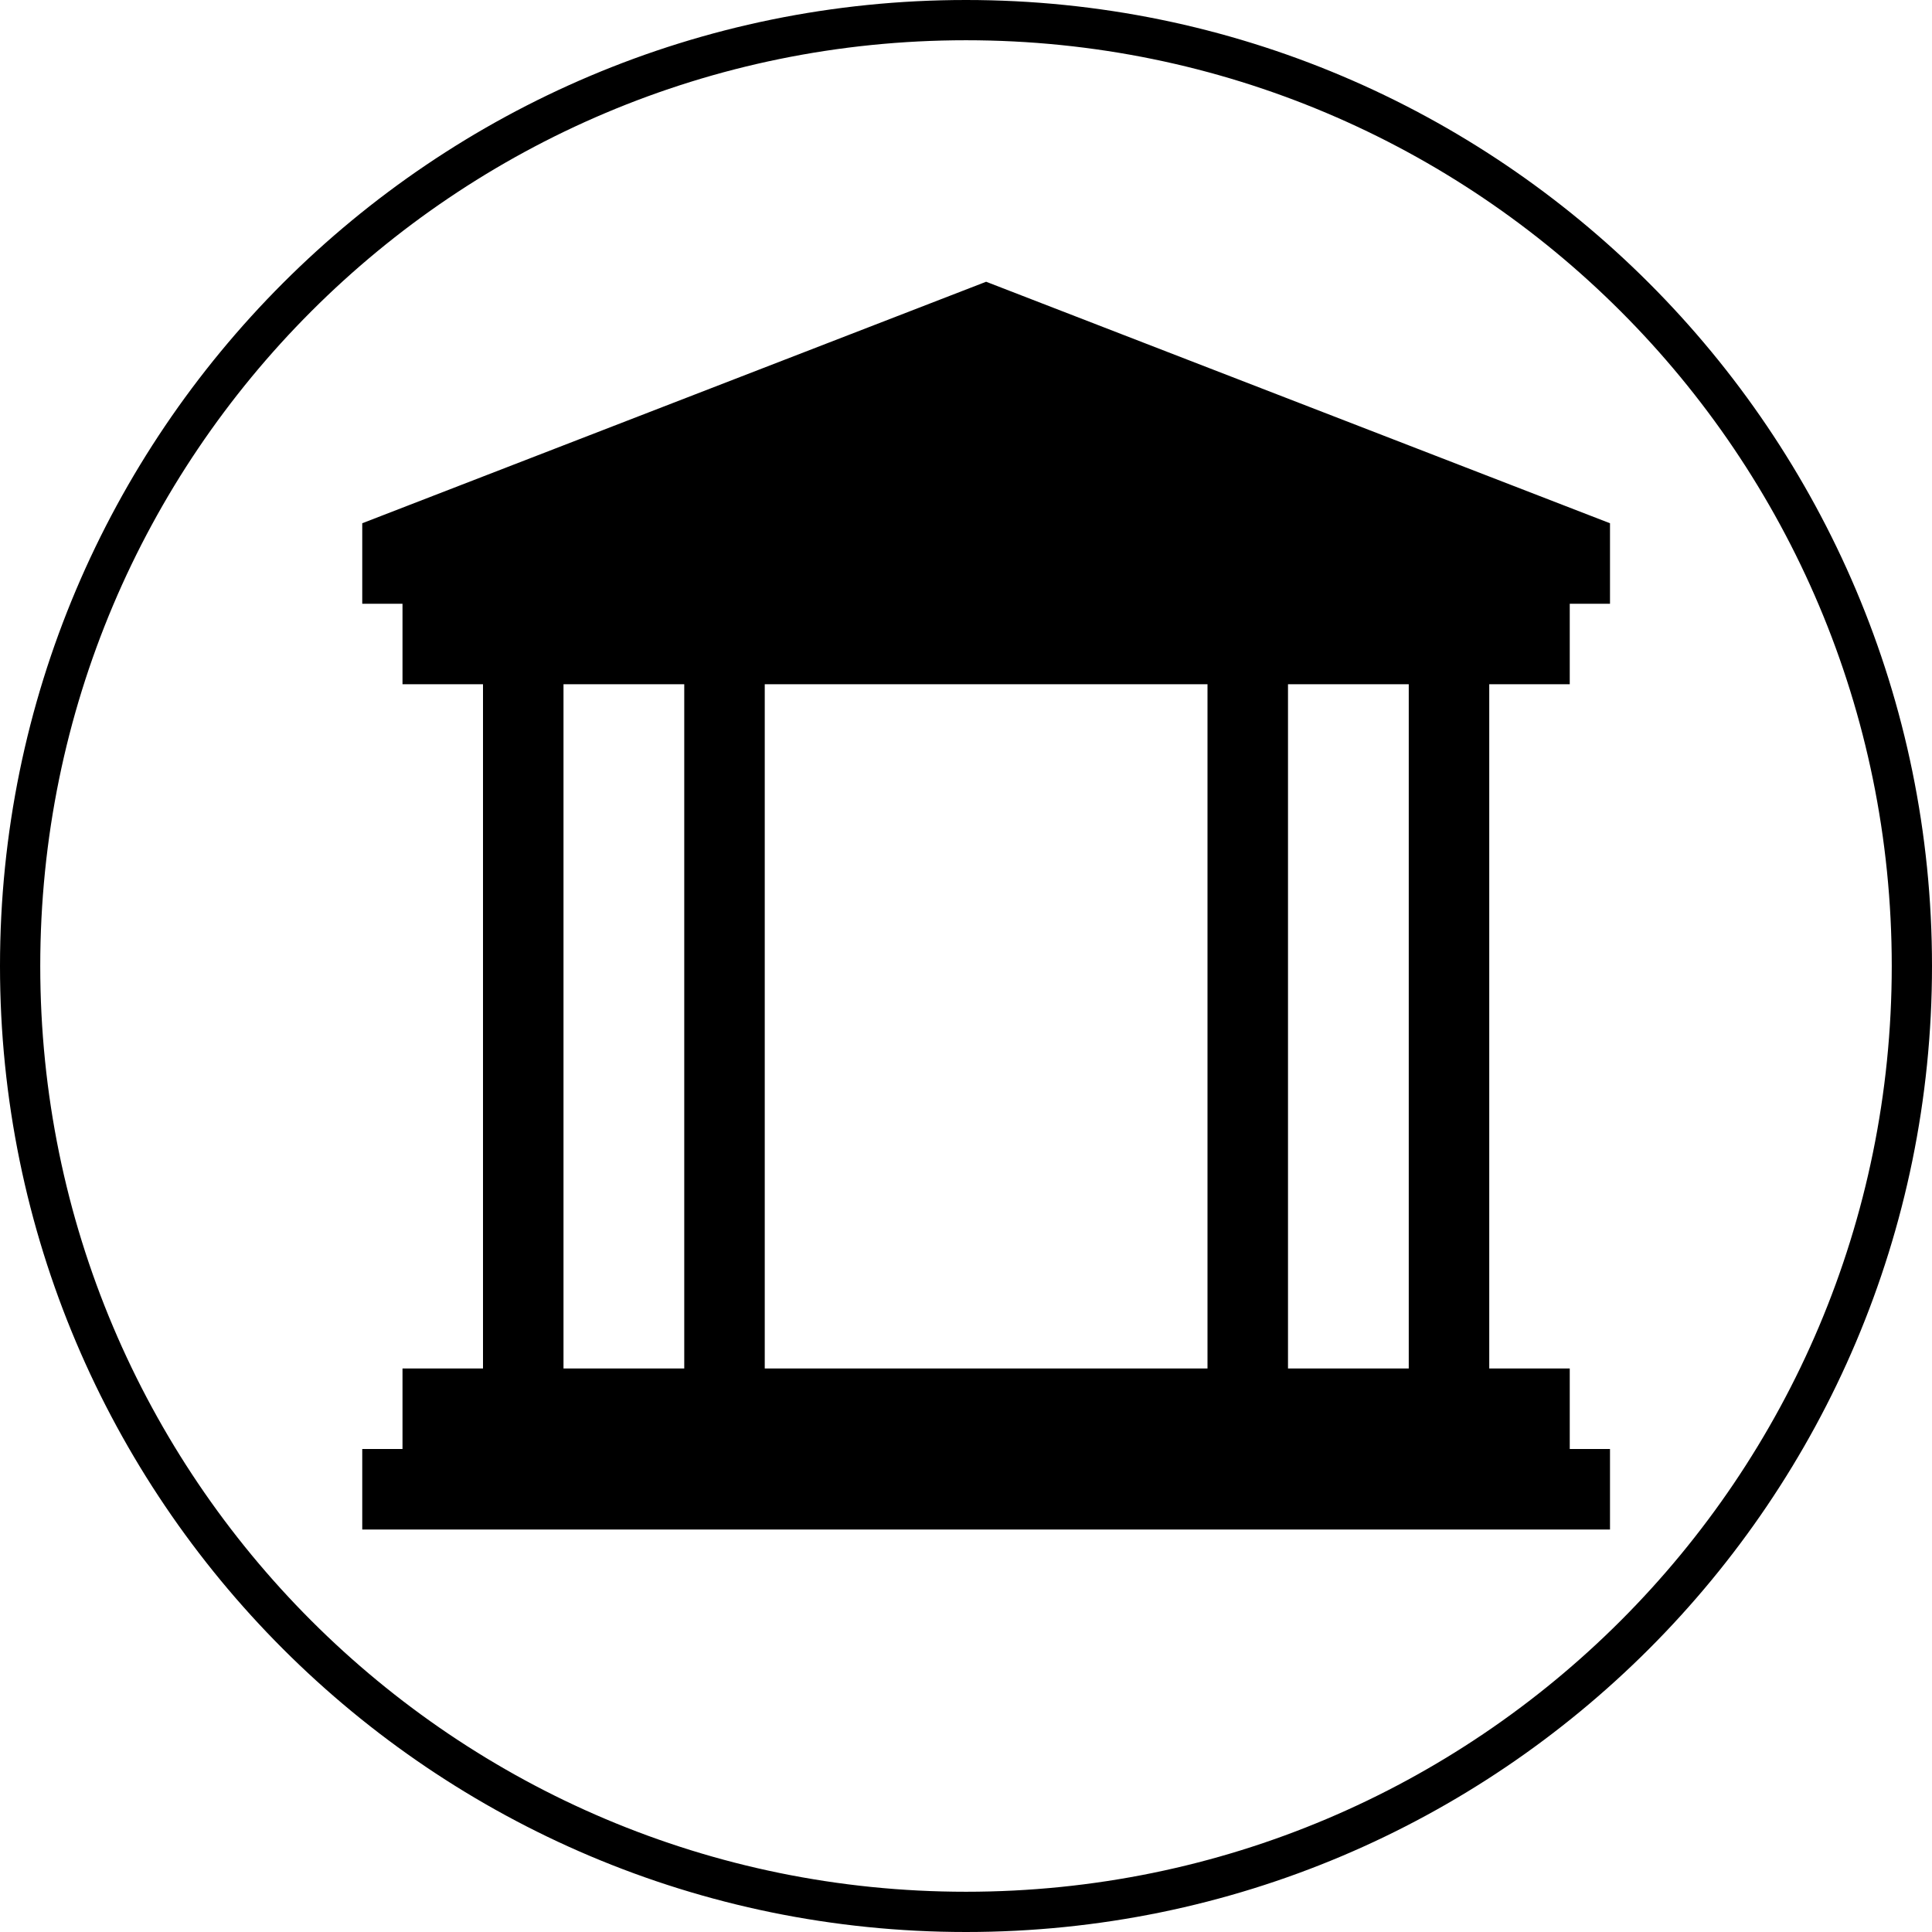 <svg xmlns="http://www.w3.org/2000/svg" width="48" height="48" viewBox="0 0 48 48"><path d="M 24 0 C 10.751 0 -1.1e-005 10.751 0 24 C 0 37.249 10.751 48 24 48 C 37.249 48 48 37.249 48 24 C 48 10.751 37.249 0 24 0 z M 24 1 C 36.708 1 47 11.291 47 24 C 47 36.709 36.708 47 24 47 C 11.292 47 1 36.709 1 24 C 1 11.291 11.292 1 24 1 z M 24.5 7 L 9 13 L 9 15 L 10 15 L 10 17 L 12 17 L 12 34 L 10 34 L 10 36 L 9 36 L 9 38 L 40 38 L 40 36 L 39 36 L 39 34 L 37 34 L 37 17 L 39 17 L 39 15 L 40 15 L 40 13 L 24.5 7 z M 14 17 L 17 17 L 17 34 L 14 34 L 14 17 z M 19 17 L 30 17 L 30 34 L 19 34 L 19 17 z M 32 17 L 35 17 L 35 34 L 32 34 L 32 17 z " color="#000" overflow="visible" style="isolation:auto;mix-blend-mode:normal"/></svg>